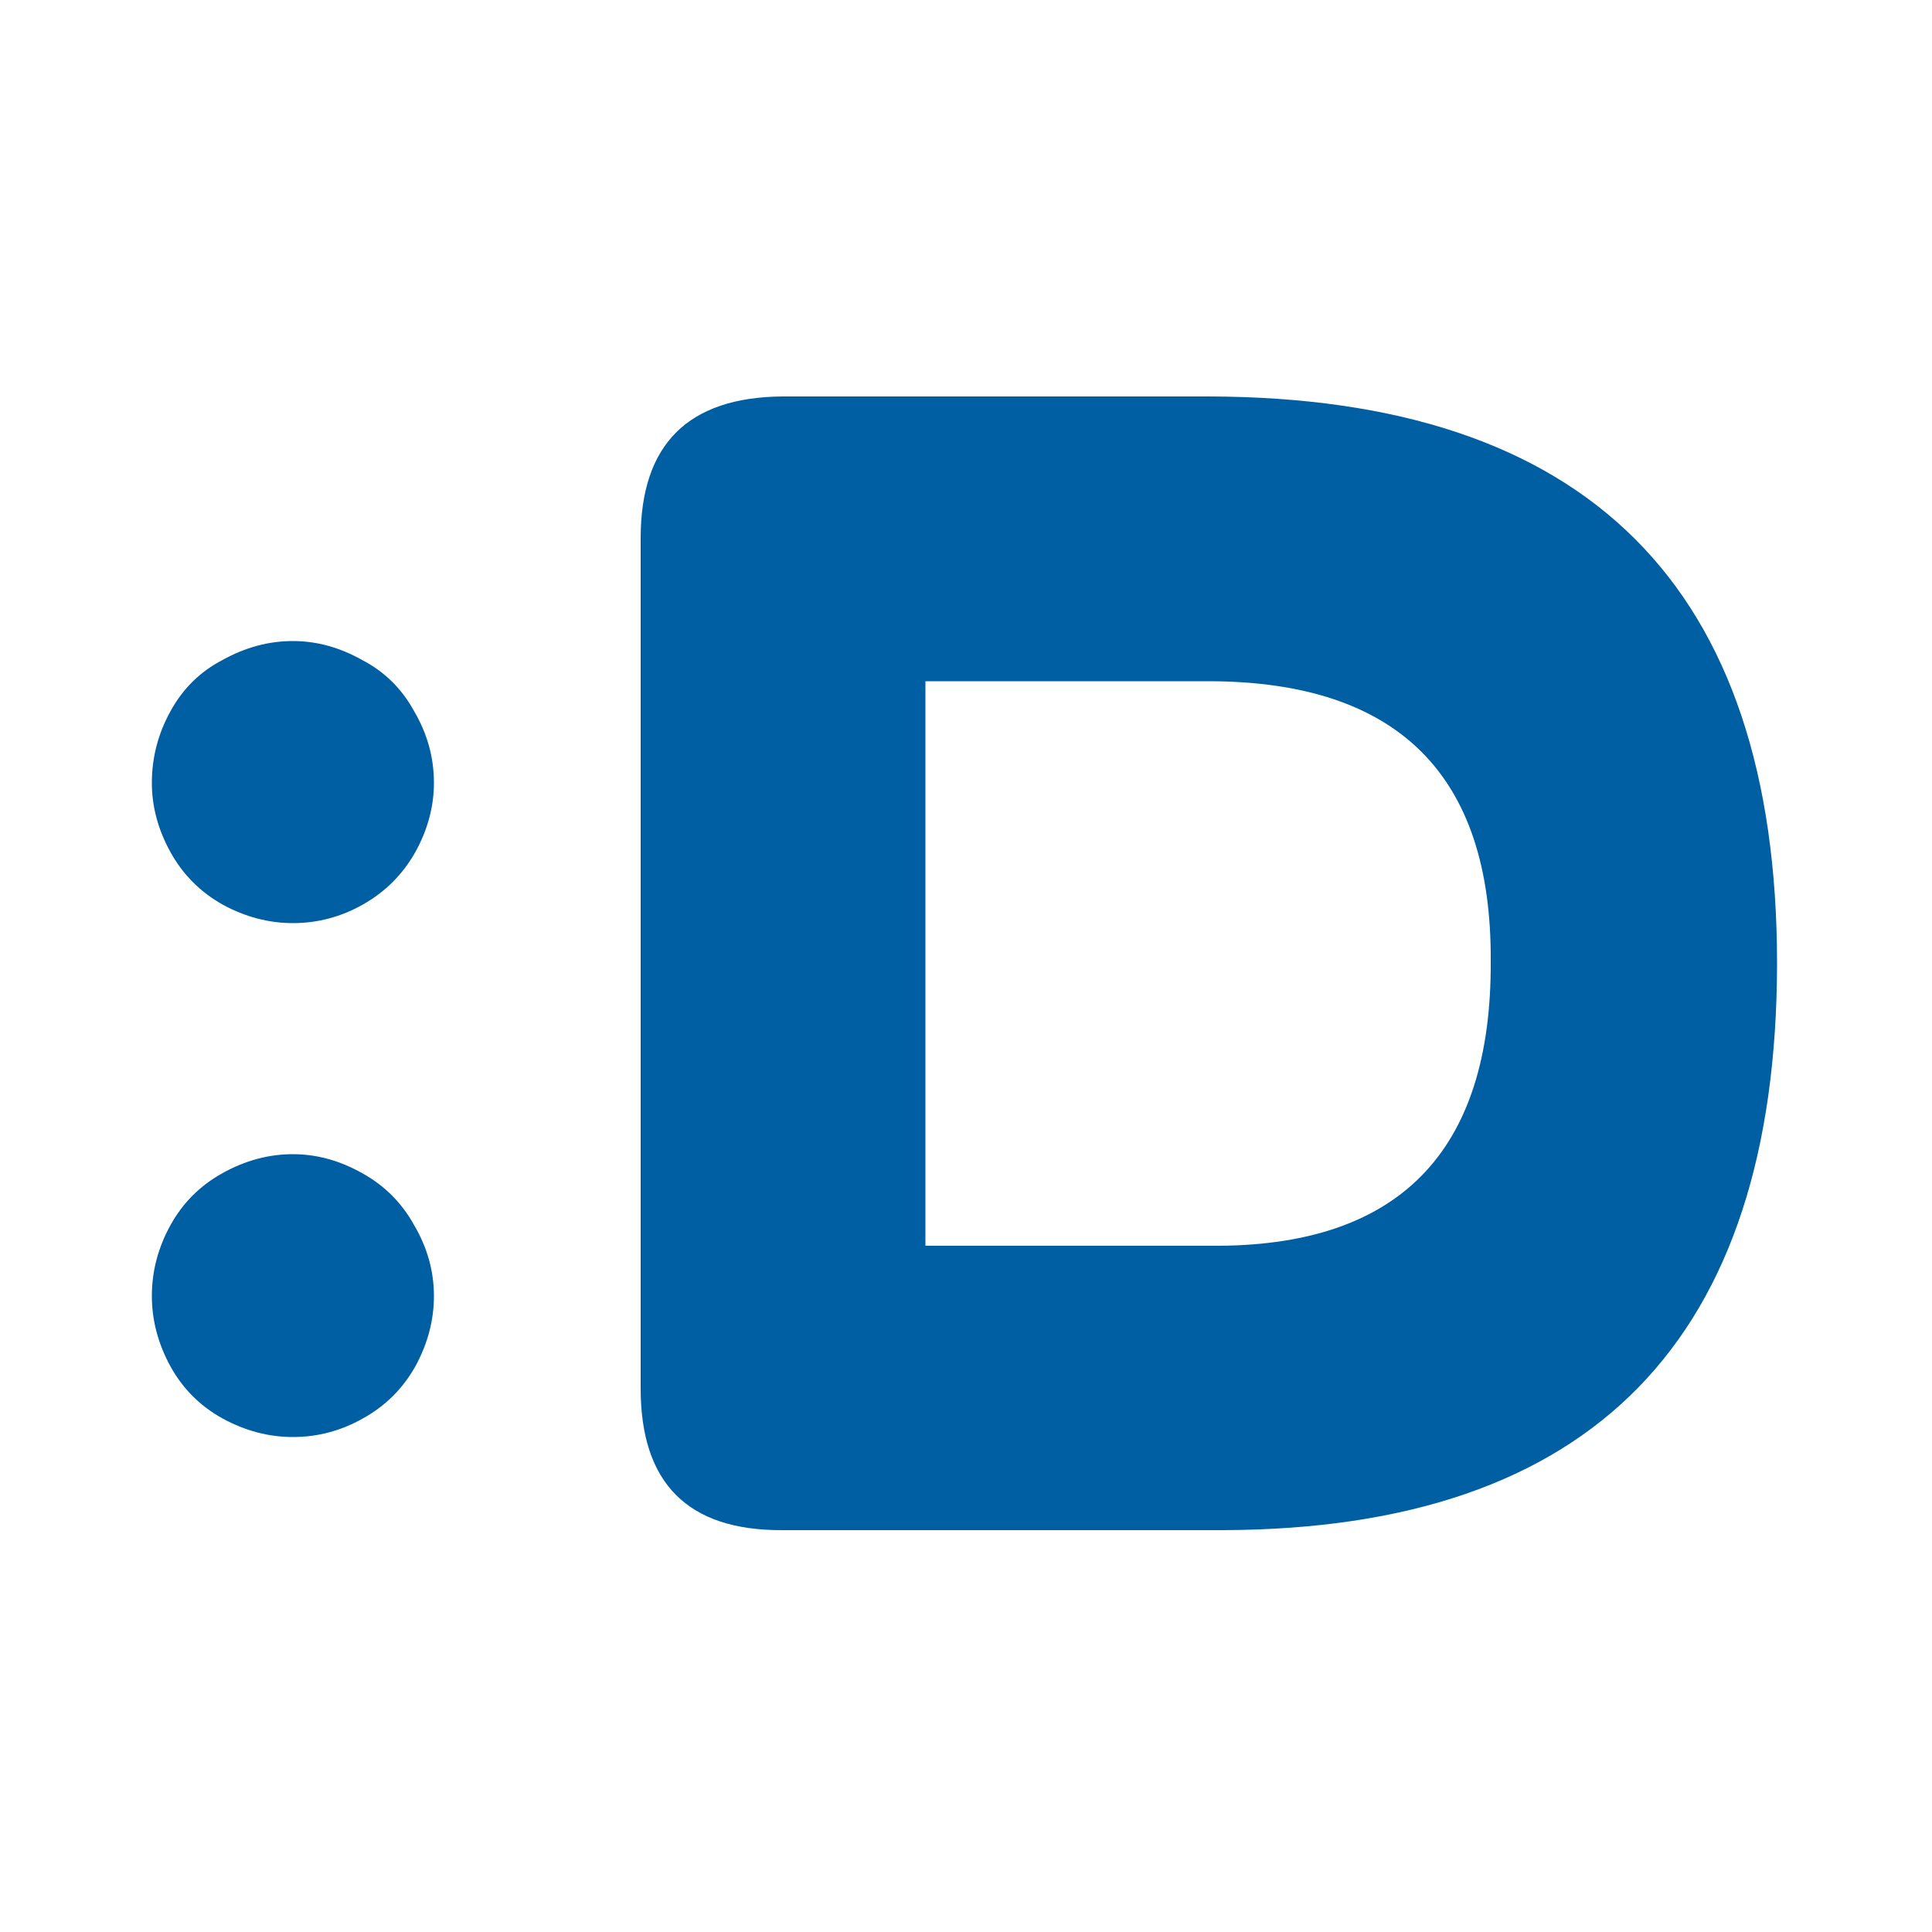 <svg version="1.2" xmlns="http://www.w3.org/2000/svg" viewBox="0 0 500 500" width="500" height="500"><style>.a{fill:#005fa3}</style><path class="a" d="m75.8 165.9q9.2 0 17.9 4.9 8.7 4.5 13.5 13.3 5.1 8.7 5.1 18.5 0 9.2-4.8 17.9-4.9 8.7-13.6 13.6-8.5 4.8-18.1 4.8-9.4 0-18.2-4.8-8.7-4.9-13.5-13.6-4.8-8.7-4.8-17.9 0-9.8 4.8-18.5 4.8-8.8 13.5-13.3 8.8-4.9 18.2-4.9zm0 132.8q9.2 0 17.9 4.9 8.7 4.8 13.5 13.5 5.1 8.7 5.1 18.3 0 9.4-4.8 18.2-4.9 8.7-13.6 13.5-8.5 4.8-18.1 4.8-9.4 0-18.2-4.8-8.7-4.8-13.5-13.5-4.8-8.8-4.8-18.2 0-9.6 4.8-18.3 4.8-8.7 13.5-13.5 8.8-4.9 18.2-4.9zm126.7-196.1h110.2q147.2 0.3 147.2 146.8-0.2 146.1-143.3 146.6h-114.1q-36.7 0.2-36.7-36.7v-220q0-36.4 36.7-36.7zm110.5 73.7h-73.5v146.1h73.7q73 0.7 72.6-73.7 0.4-72.2-72.8-72.4z"/></svg>